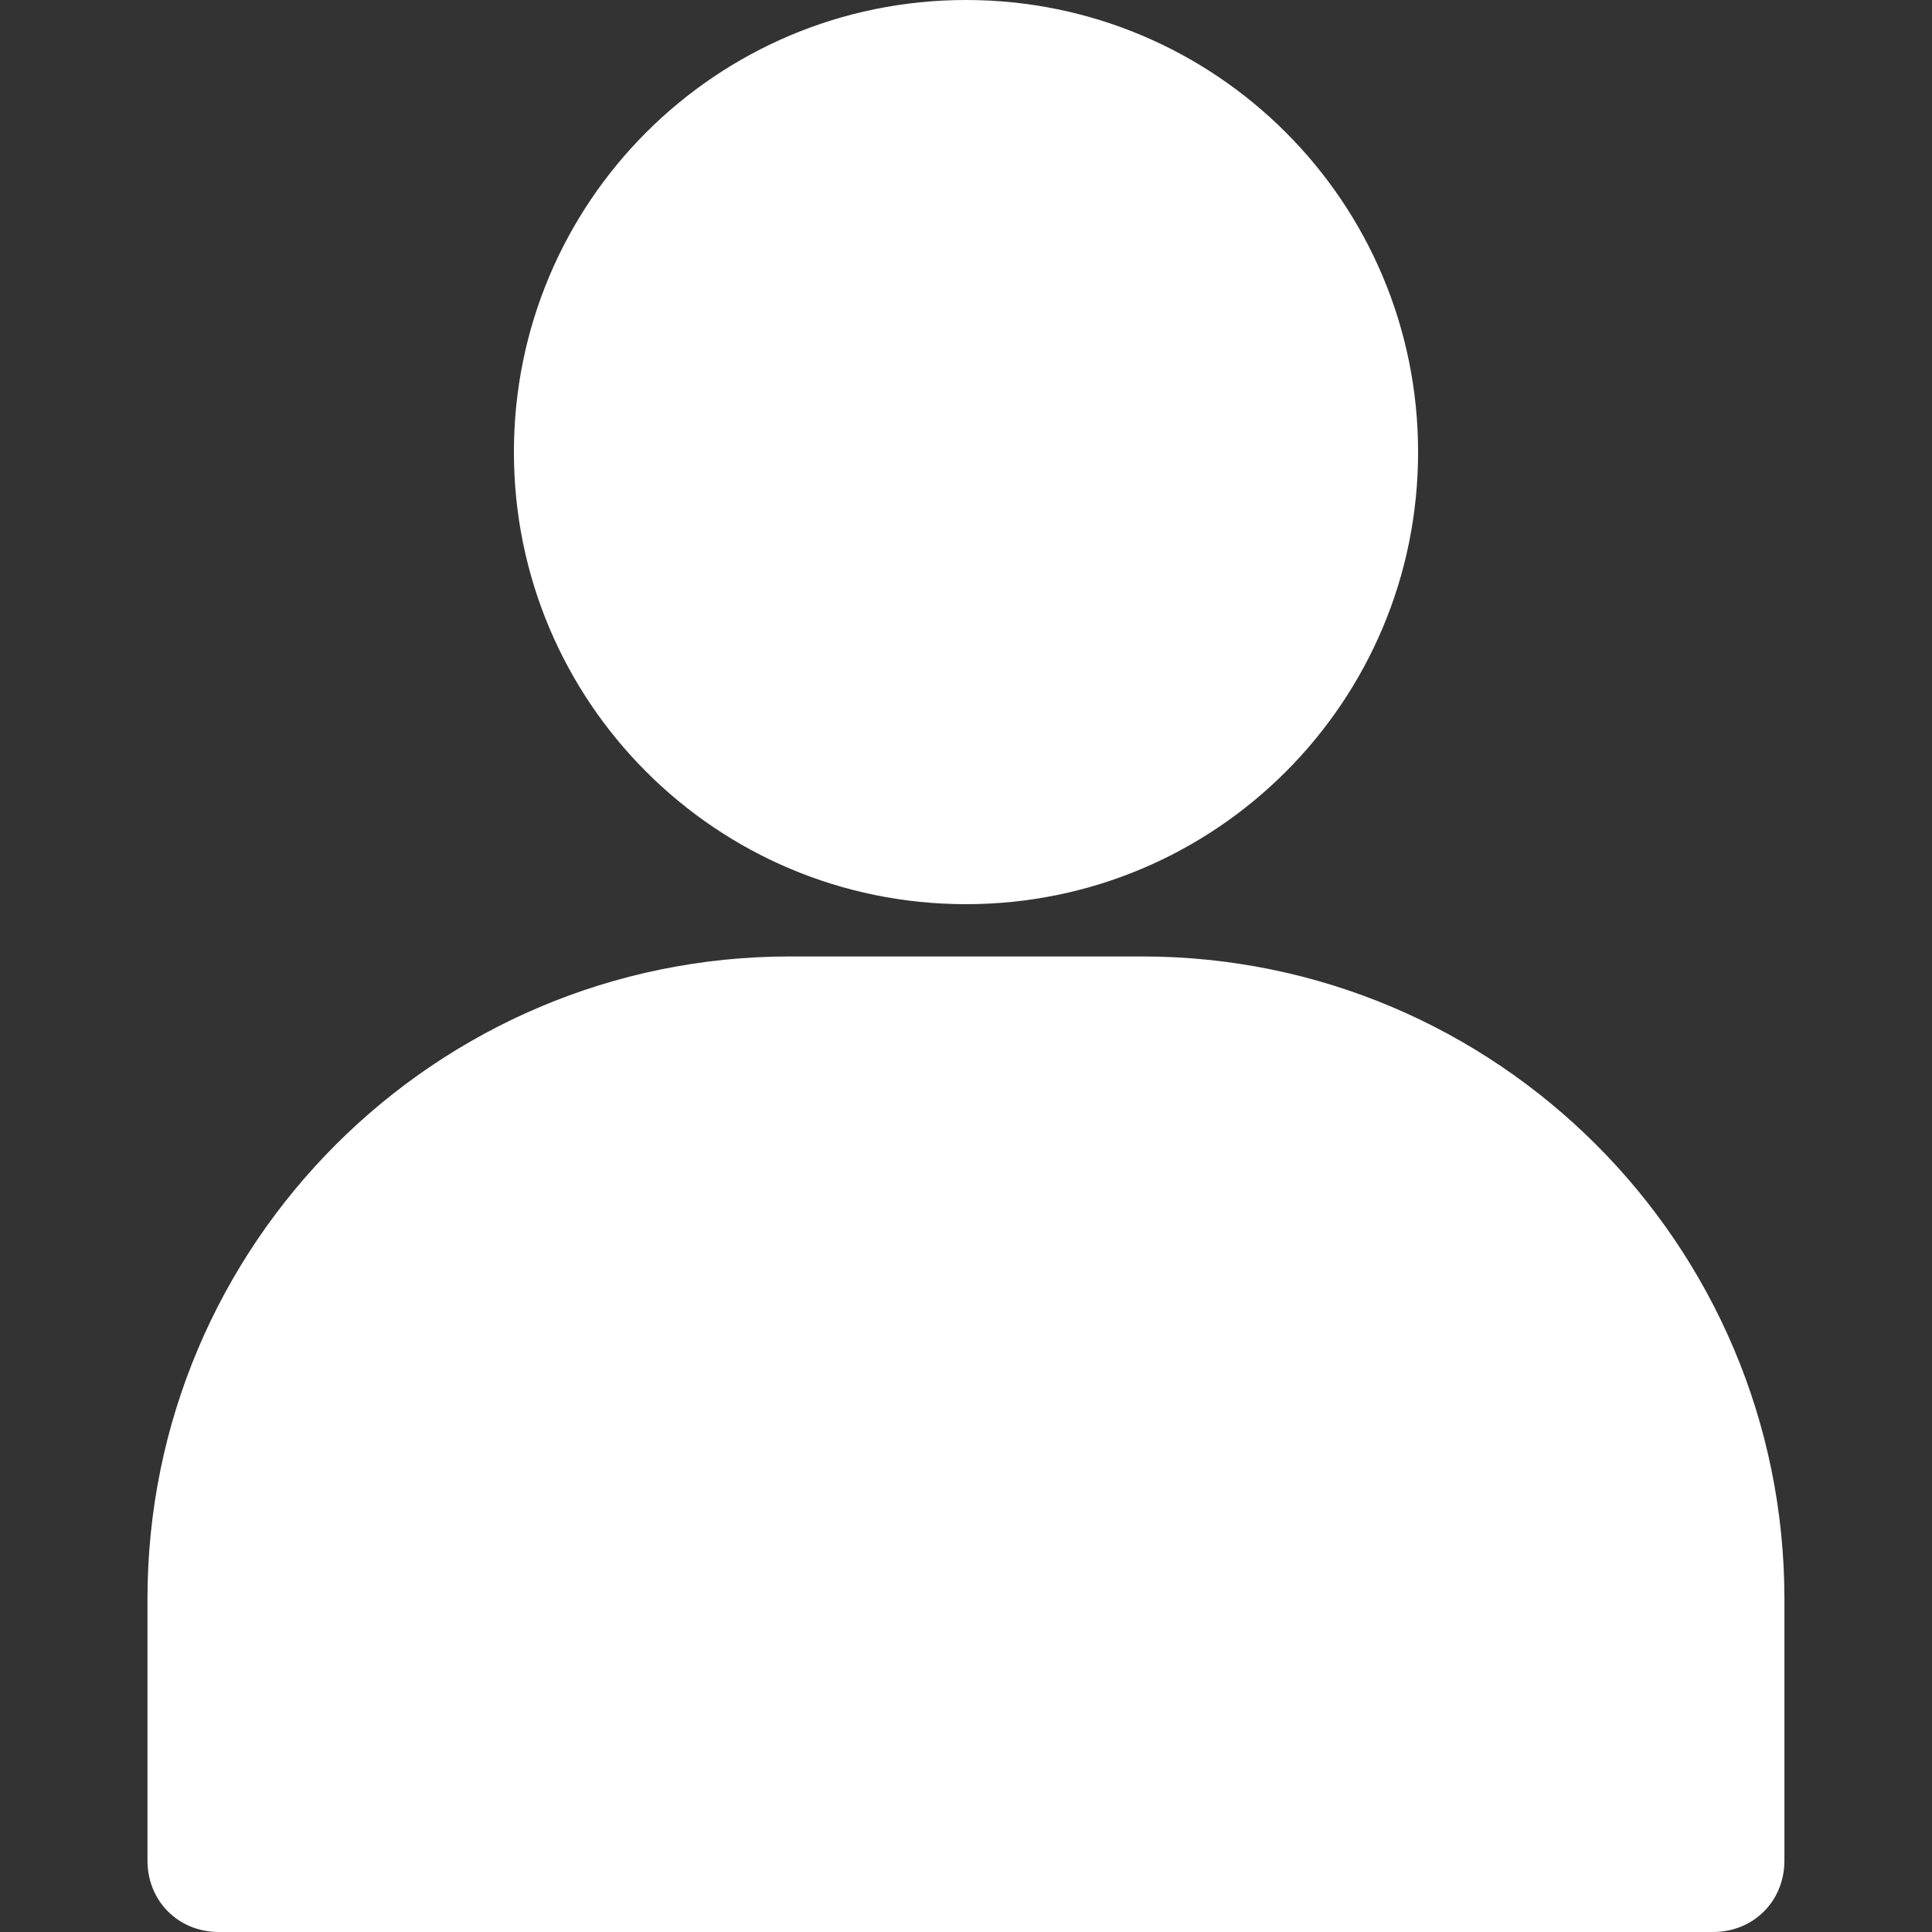 <svg width="18" height="18" viewBox="0 0 18 18" fill="none" xmlns="http://www.w3.org/2000/svg">
<rect x="0" y="0" width="18" height="18" fill="#333333" stroke="none"/>
<path d="M9 0C6.672 0 4.788 1.884 4.788 4.212C4.788 6.539 6.672 8.424 9 8.424C11.328 8.424 13.212 6.539 13.212 4.212C13.212 1.884 11.328 0 9 0Z" fill="white"/>
<path d="M10.64 8.911H7.359C4.056 8.911 1.374 11.593 1.374 14.896V17.335C1.374 17.712 1.662 18 2.039 18H15.96C16.337 18 16.625 17.712 16.625 17.335V14.896C16.625 11.593 13.943 8.911 10.64 8.911Z" fill="white"/>
</svg>
